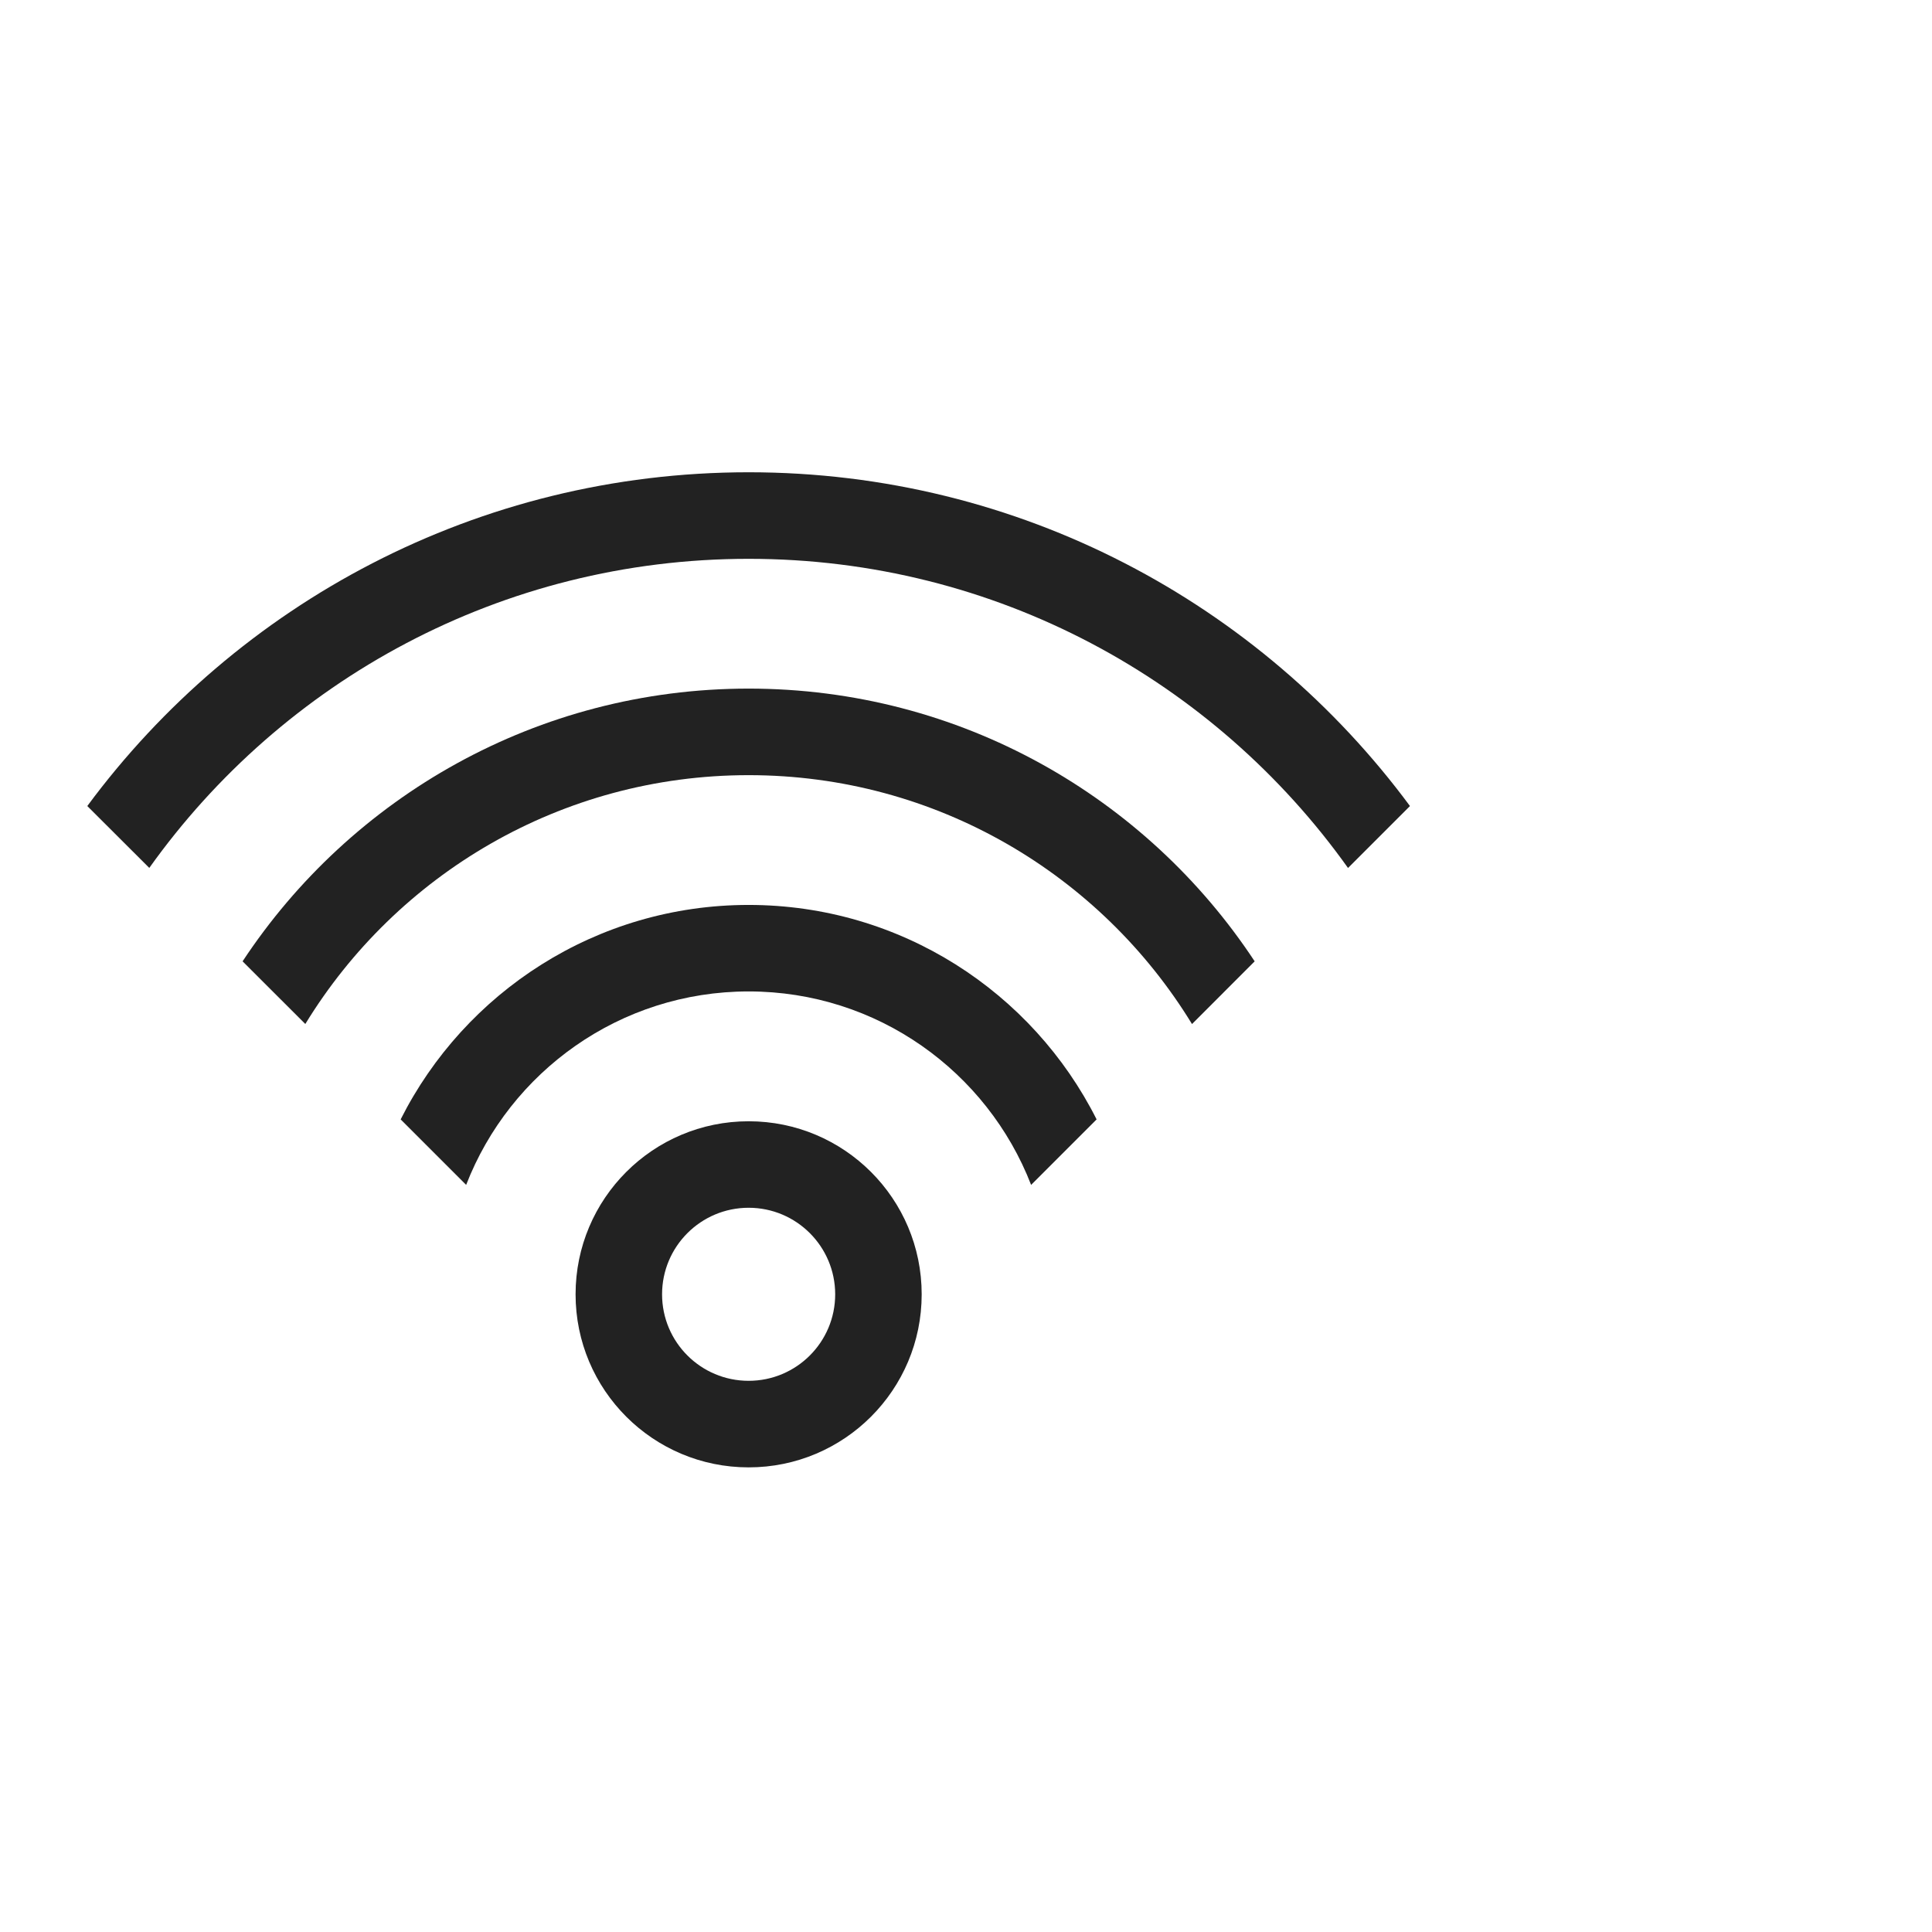 <svg xmlns="http://www.w3.org/2000/svg" xmlns:xlink="http://www.w3.org/1999/xlink" id="l_d_1946" width="45" height="45" preserveAspectRatio="xMidYMid meet" viewBox="0 0 45 45" style="width:100%;height:100%;transform:translate3d(0,0,0);content-visibility:visible"><defs id="l_d_1947"><clipPath id="__lottie_element_877"><rect id="l_d_1950" width="45" height="45" x="0" y="0"/></clipPath></defs><g id="l_d_1948" clip-path="url(#__lottie_element_877)"><g id="l_d_1951" opacity="1" transform="matrix(0.701,0,0,0.701,17.437,22.589)" style="display:block"><g id="l_d_1955" opacity="1" transform="matrix(2,0,0,2,0,0)"><path id="l_d_1956" fill="#222" fill-opacity="1" d="M-1.438,5.391 C-1.438,4.597 -0.794,3.953 0,3.953 C0.794,3.953 1.438,4.597 1.438,5.391 C1.438,6.185 0.794,6.828 0,6.828 C-0.794,6.828 -1.438,6.185 -1.438,5.391z M2.875,5.391 C2.875,3.803 1.588,2.516 0,2.516 C-1.588,2.516 -2.875,3.803 -2.875,5.391 C-2.875,6.979 -1.588,8.266 0,8.266 C1.588,8.266 2.875,6.979 2.875,5.391z"/></g></g><g id="l_d_1987" opacity="1" transform="matrix(0.701,0,0,0.701,17.437,22.589)" style="display:block"><g id="l_d_1991" opacity="1" transform="matrix(2,0,0,2,0,0)"><path id="l_d_1992" fill="#222" fill-opacity="1" d="M5.781,2.485 C4.717,0.371 2.528,-1.078 0,-1.078 C0,-1.078 0,-1.078 0,-1.078 C-2.528,-1.078 -4.717,0.372 -5.781,2.485 C-5.781,2.485 -4.693,3.573 -4.693,3.573 C-3.964,1.693 -2.138,0.359 0,0.359 C2.138,0.359 3.964,1.693 4.693,3.573 C4.693,3.573 5.781,2.485 5.781,2.485z"/></g></g><g id="l_d_1981" opacity="1" transform="matrix(0.701,0,0,0.701,17.437,22.589)" style="display:block"><g id="l_d_1985" opacity="1" transform="matrix(2,0,0,2,0,0)"><path id="l_d_1986" fill="#222" fill-opacity="1" d="M8.407,-0.141 C6.607,-2.871 3.514,-4.672 0,-4.672 C0,-4.672 0,-4.672 0,-4.672 C-3.514,-4.672 -6.607,-2.87 -8.407,-0.141 C-8.407,-0.141 -7.365,0.9 -7.365,0.9 C-5.85,-1.579 -3.118,-3.234 0,-3.234 C3.119,-3.234 5.851,-1.579 7.366,0.901 C7.366,0.901 8.407,-0.141 8.407,-0.141z"/></g></g><g id="l_d_1975" opacity="1" transform="matrix(0.701,0,0,0.701,17.437,22.589)" style="display:block"><g id="l_d_1979" opacity="1" transform="matrix(2,0,0,2,0,0)"><path id="l_d_1980" fill="#222" fill-opacity="1" d="M10.987,-2.721 C8.5,-6.084 4.504,-8.266 0,-8.266 C0,-8.266 0,-8.266 0,-8.266 C-4.504,-8.266 -8.5,-6.084 -10.987,-2.721 C-10.987,-2.721 -9.957,-1.693 -9.957,-1.693 C-7.742,-4.801 -4.108,-6.828 0,-6.828 C4.108,-6.828 7.743,-4.801 9.958,-1.692 C9.958,-1.692 10.987,-2.721 10.987,-2.721z"/></g></g><g id="l_d_1969" style="display:none"><g id="l_d_1973"><path id="l_d_1974"/></g></g><g id="l_d_1963" style="display:none"><g id="l_d_1967"><path id="l_d_1968"/></g></g><g id="l_d_1957" style="display:none"><g id="l_d_1961"><path id="l_d_1962"/></g></g></g></svg>